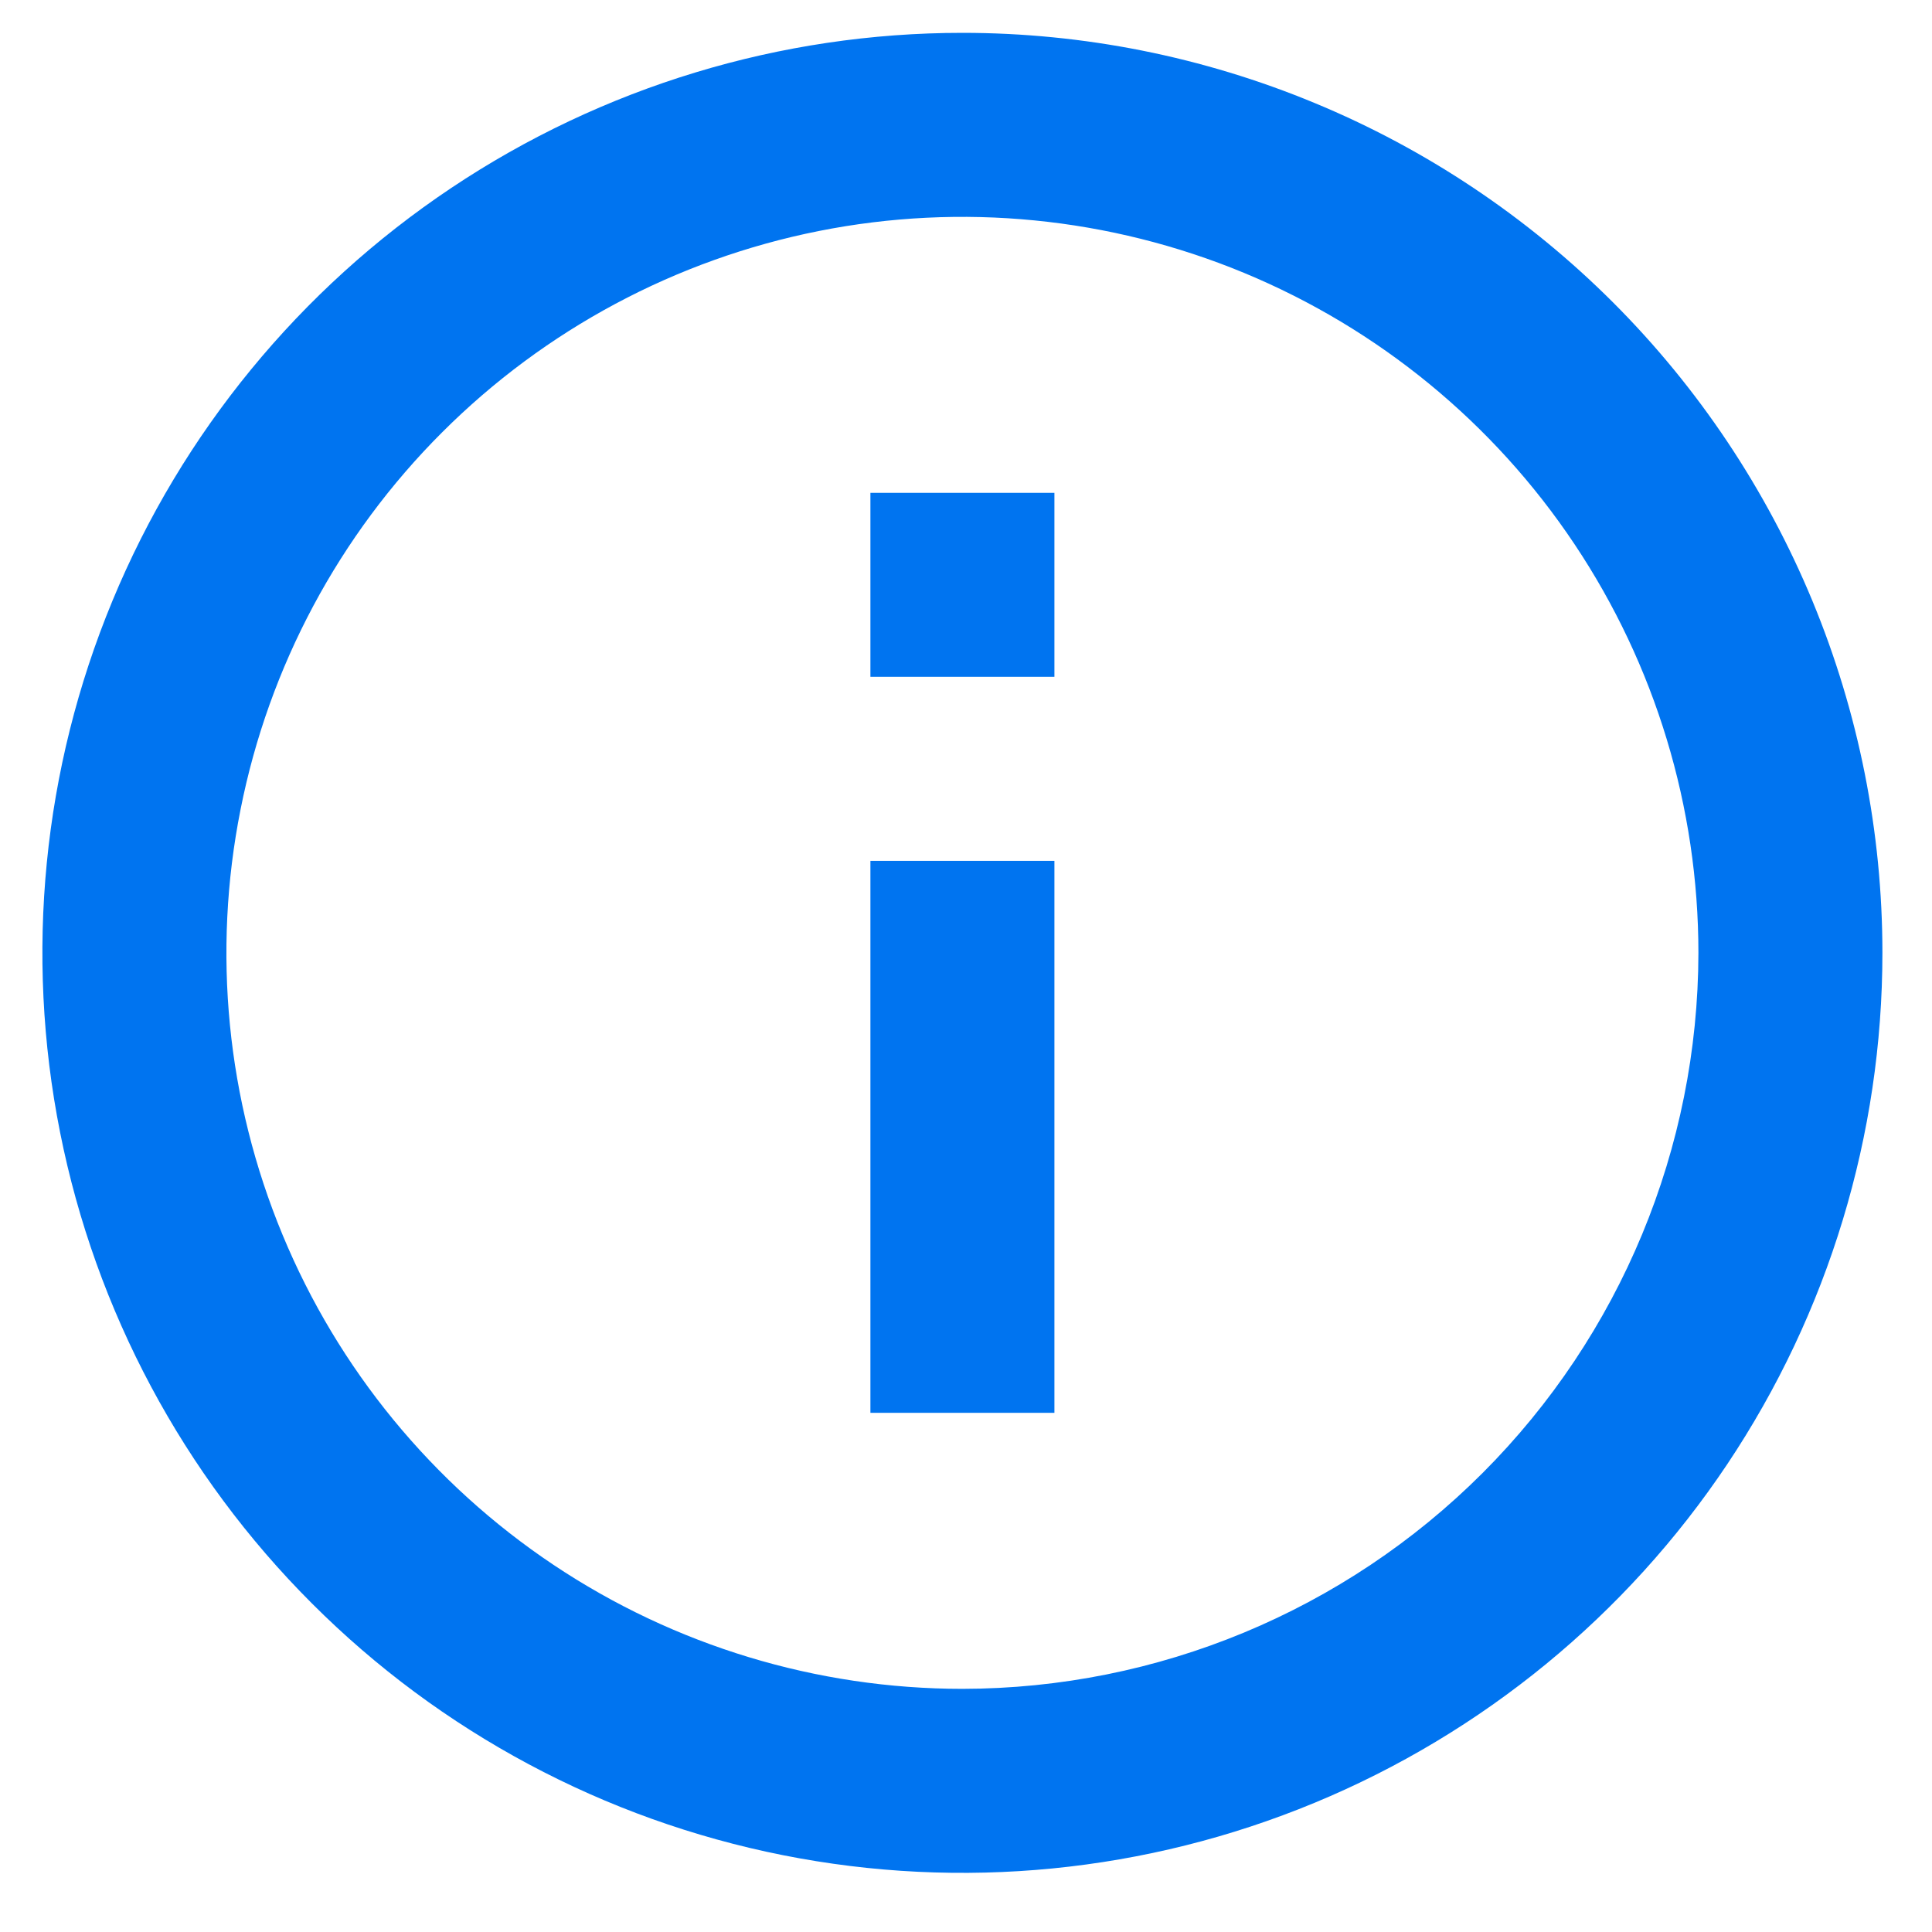 <svg width="21" height="21" viewBox="0 0 21 21" fill="none" xmlns="http://www.w3.org/2000/svg">
<path d="M9.461 15.357H11.461V9.357H9.461V15.357ZM10.461 0.357C8.483 0.357 6.55 0.944 4.905 2.043C3.261 3.142 1.979 4.703 1.222 6.531C0.465 8.358 0.267 10.368 0.653 12.308C1.039 14.248 1.991 16.03 3.39 17.428C4.788 18.827 6.57 19.779 8.51 20.165C10.45 20.551 12.46 20.353 14.288 19.596C16.115 18.839 17.677 17.558 18.776 15.913C19.874 14.269 20.461 12.335 20.461 10.357C20.461 9.044 20.202 7.744 19.7 6.531C19.197 5.317 18.461 4.215 17.532 3.286C16.603 2.358 15.501 1.621 14.288 1.119C13.075 0.616 11.774 0.357 10.461 0.357ZM10.461 18.357C8.879 18.357 7.332 17.888 6.016 17.009C4.701 16.13 3.675 14.881 3.07 13.419C2.464 11.957 2.306 10.348 2.615 8.797C2.923 7.245 3.685 5.819 4.804 4.701C5.923 3.582 7.348 2.82 8.9 2.511C10.452 2.202 12.061 2.361 13.522 2.966C14.984 3.572 16.234 4.597 17.113 5.913C17.992 7.228 18.461 8.775 18.461 10.357C18.458 12.478 17.614 14.511 16.115 16.011C14.615 17.511 12.582 18.355 10.461 18.357ZM9.461 7.357H11.461V5.357H9.461V7.357Z" fill="#0074F0"/>
</svg>
